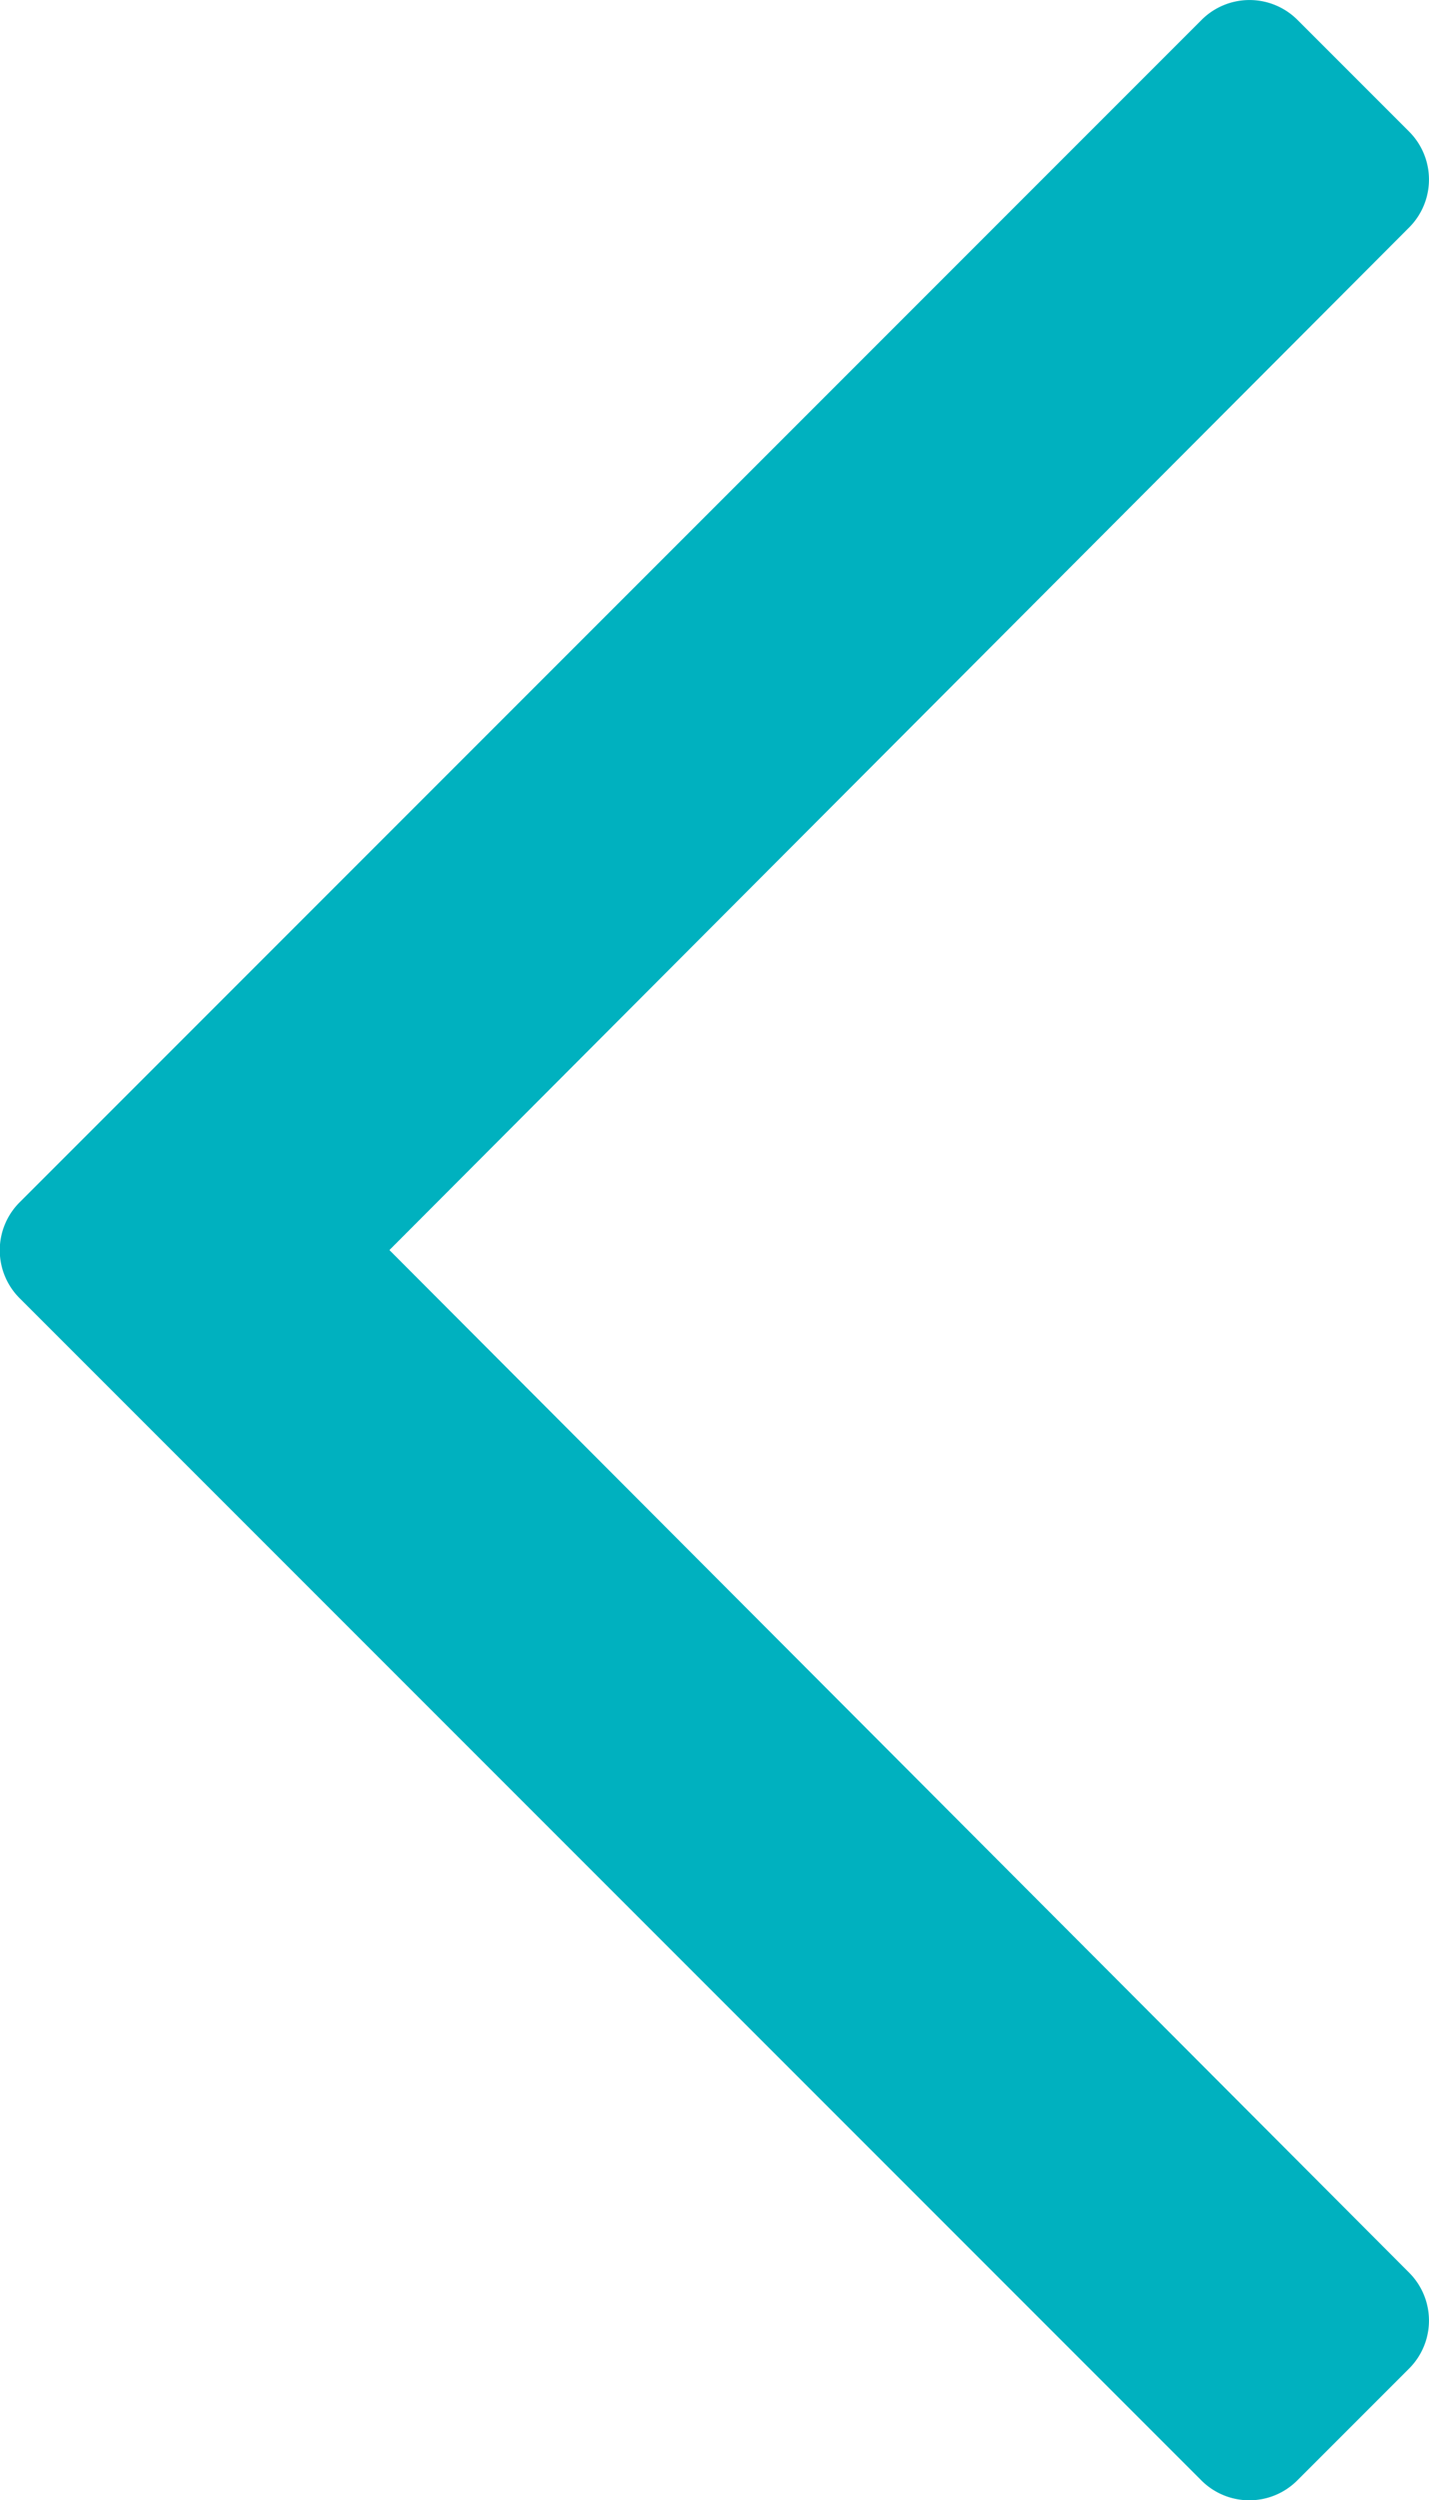 <svg xmlns="http://www.w3.org/2000/svg" width="10.88" height="19.028" viewBox="0 0 10.88 19.028">
  <path id="left" d="M-1.062,1.113-.211.262a.516.516,0,0,0,0-.729L-7.975-8.25l7.764-7.783a.516.516,0,0,0,0-.729l-.851-.851a.516.516,0,0,0-.729,0l-9,9a.516.516,0,0,0,0,.729l9,9A.516.516,0,0,0-1.062,1.113Z" transform="translate(10.94 17.764)" fill="#00b1bf"/>
</svg>
